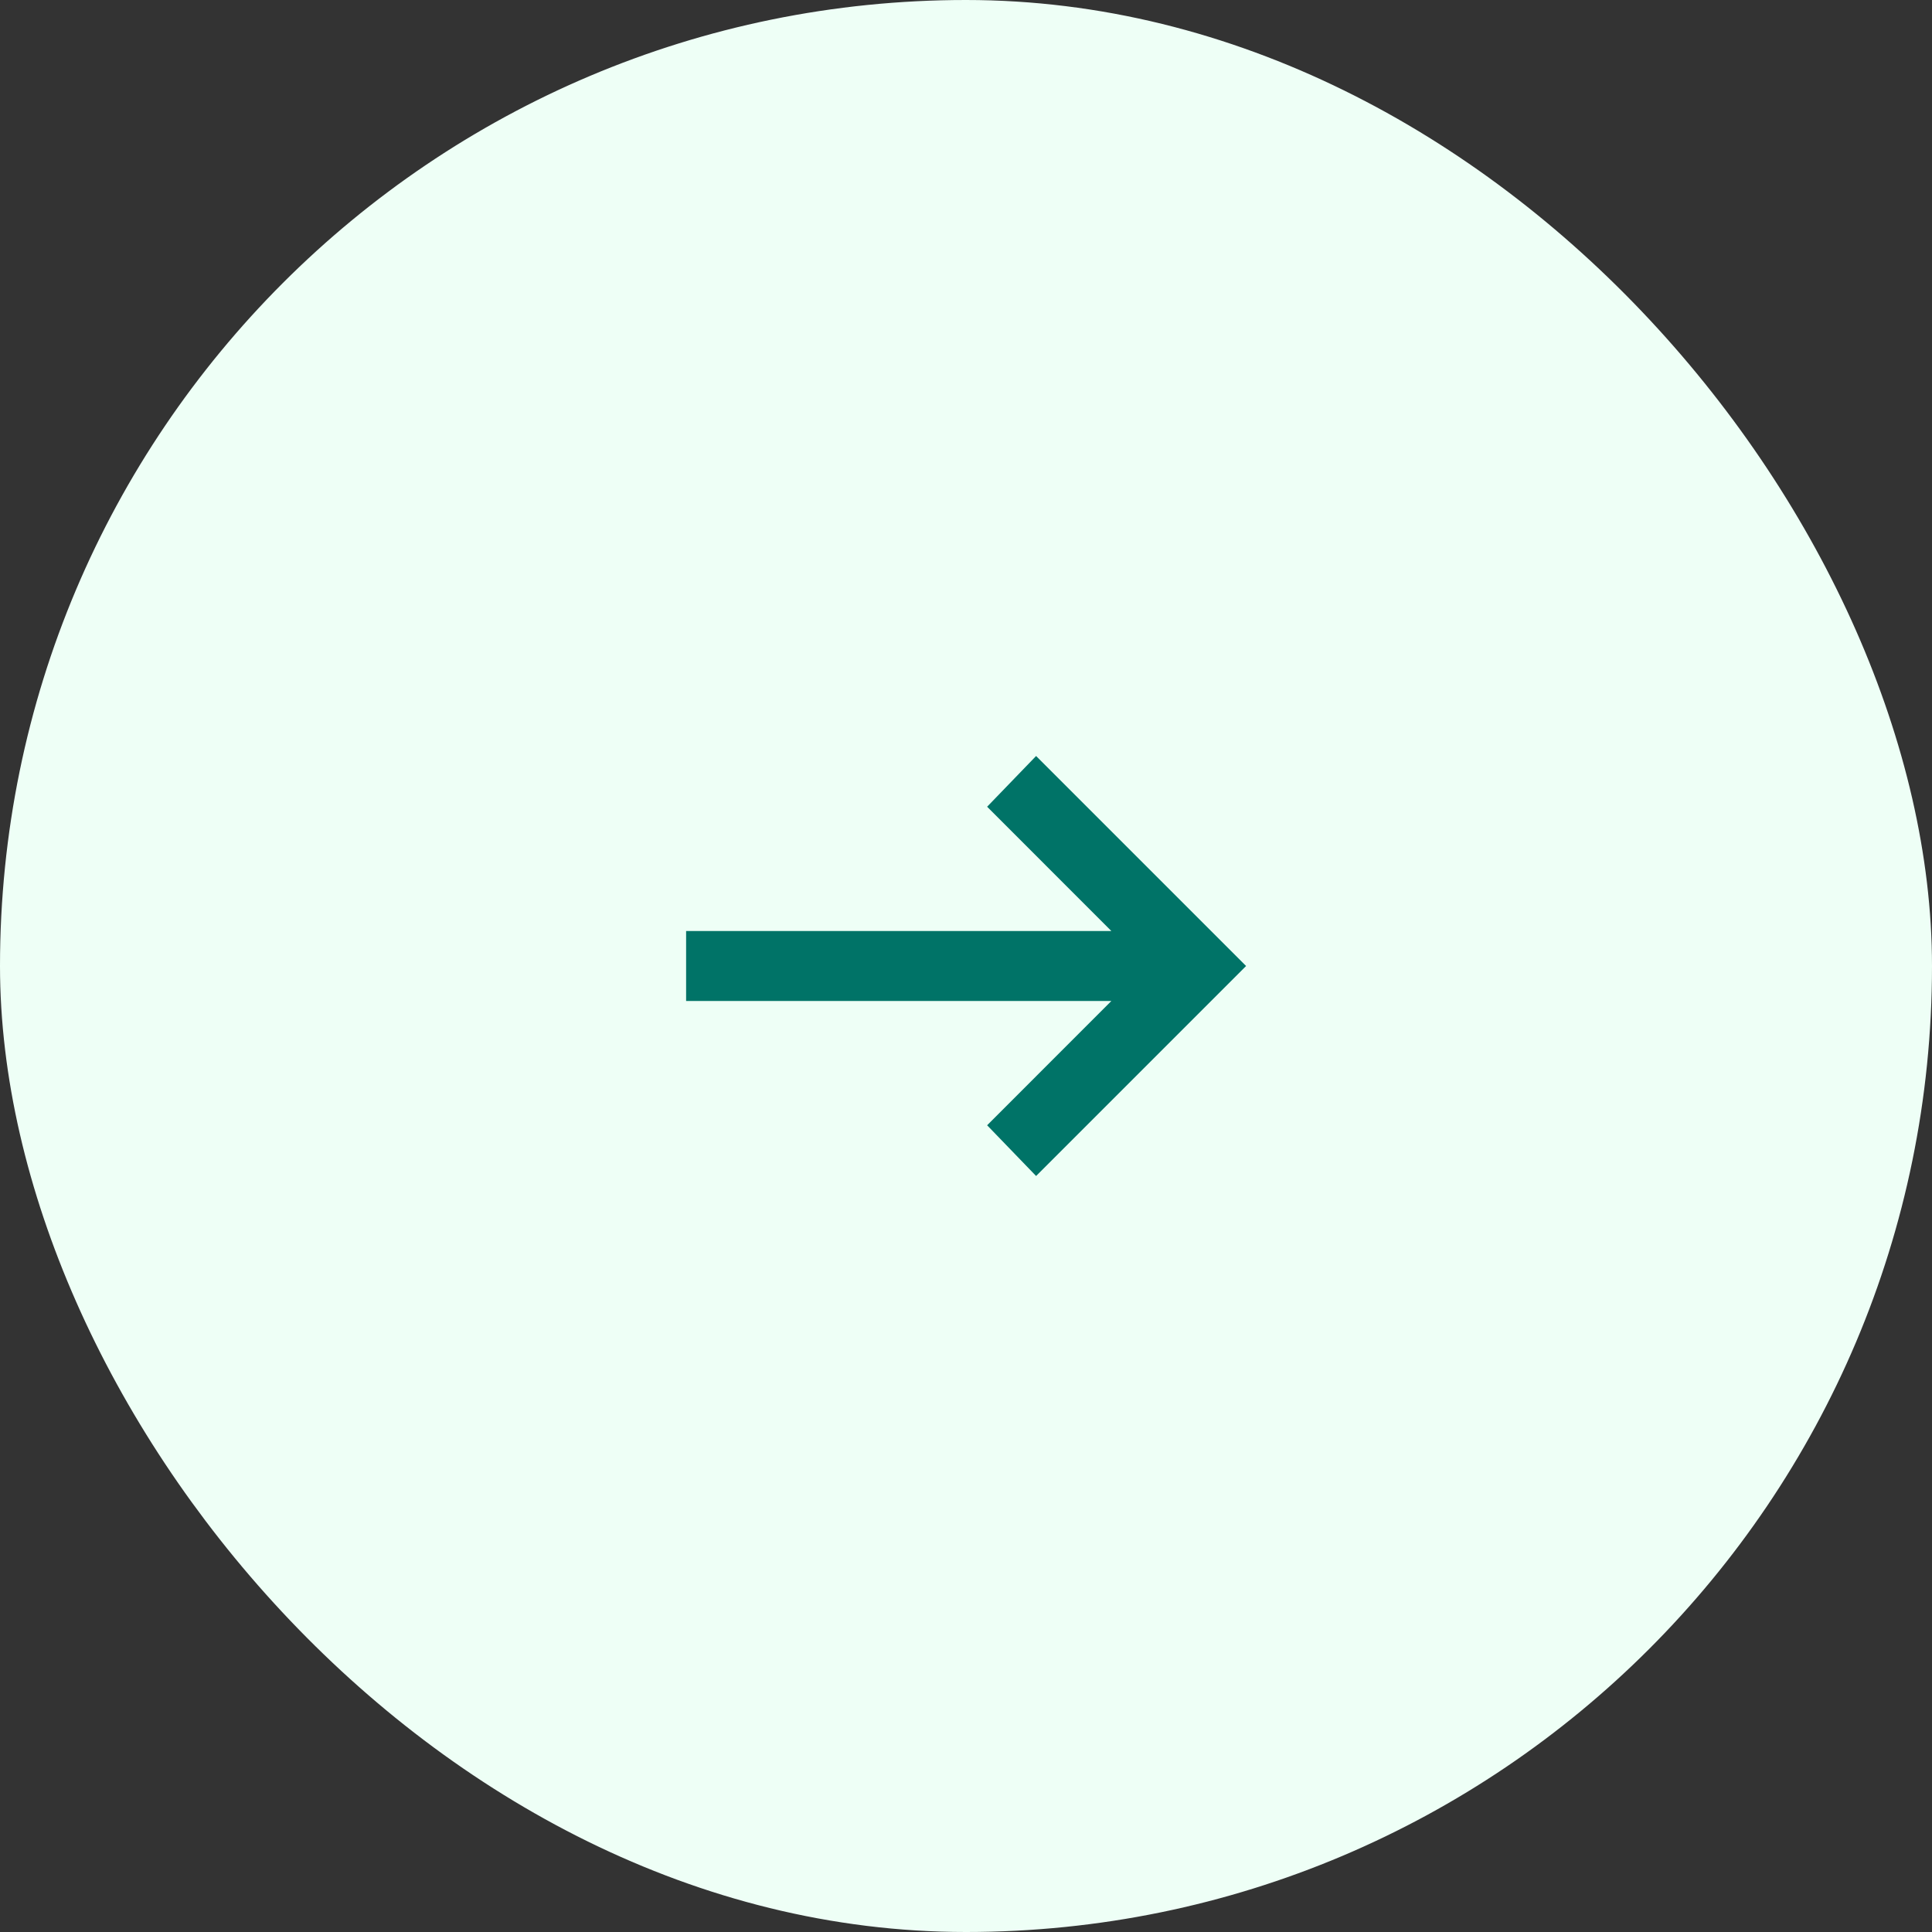 <svg width="46" height="46" viewBox="0 0 46 46" fill="none" xmlns="http://www.w3.org/2000/svg">
<rect x="0" y="0" width="46" height="46" fill="#333333" stroke="none"/>
<rect x="1" y="1" width="44" height="44" rx="22" fill="#EEFFF6"/>
<rect x="1" y="1" width="44" height="44" rx="22" stroke="#EEFFF6" stroke-width="2"/>
<path d="M24.669 28L23.503 26.792L26.461 23.833H16.336V22.167H26.461L23.503 19.208L24.669 18L29.669 23L24.669 28Z" fill="#007367"/>
</svg>
